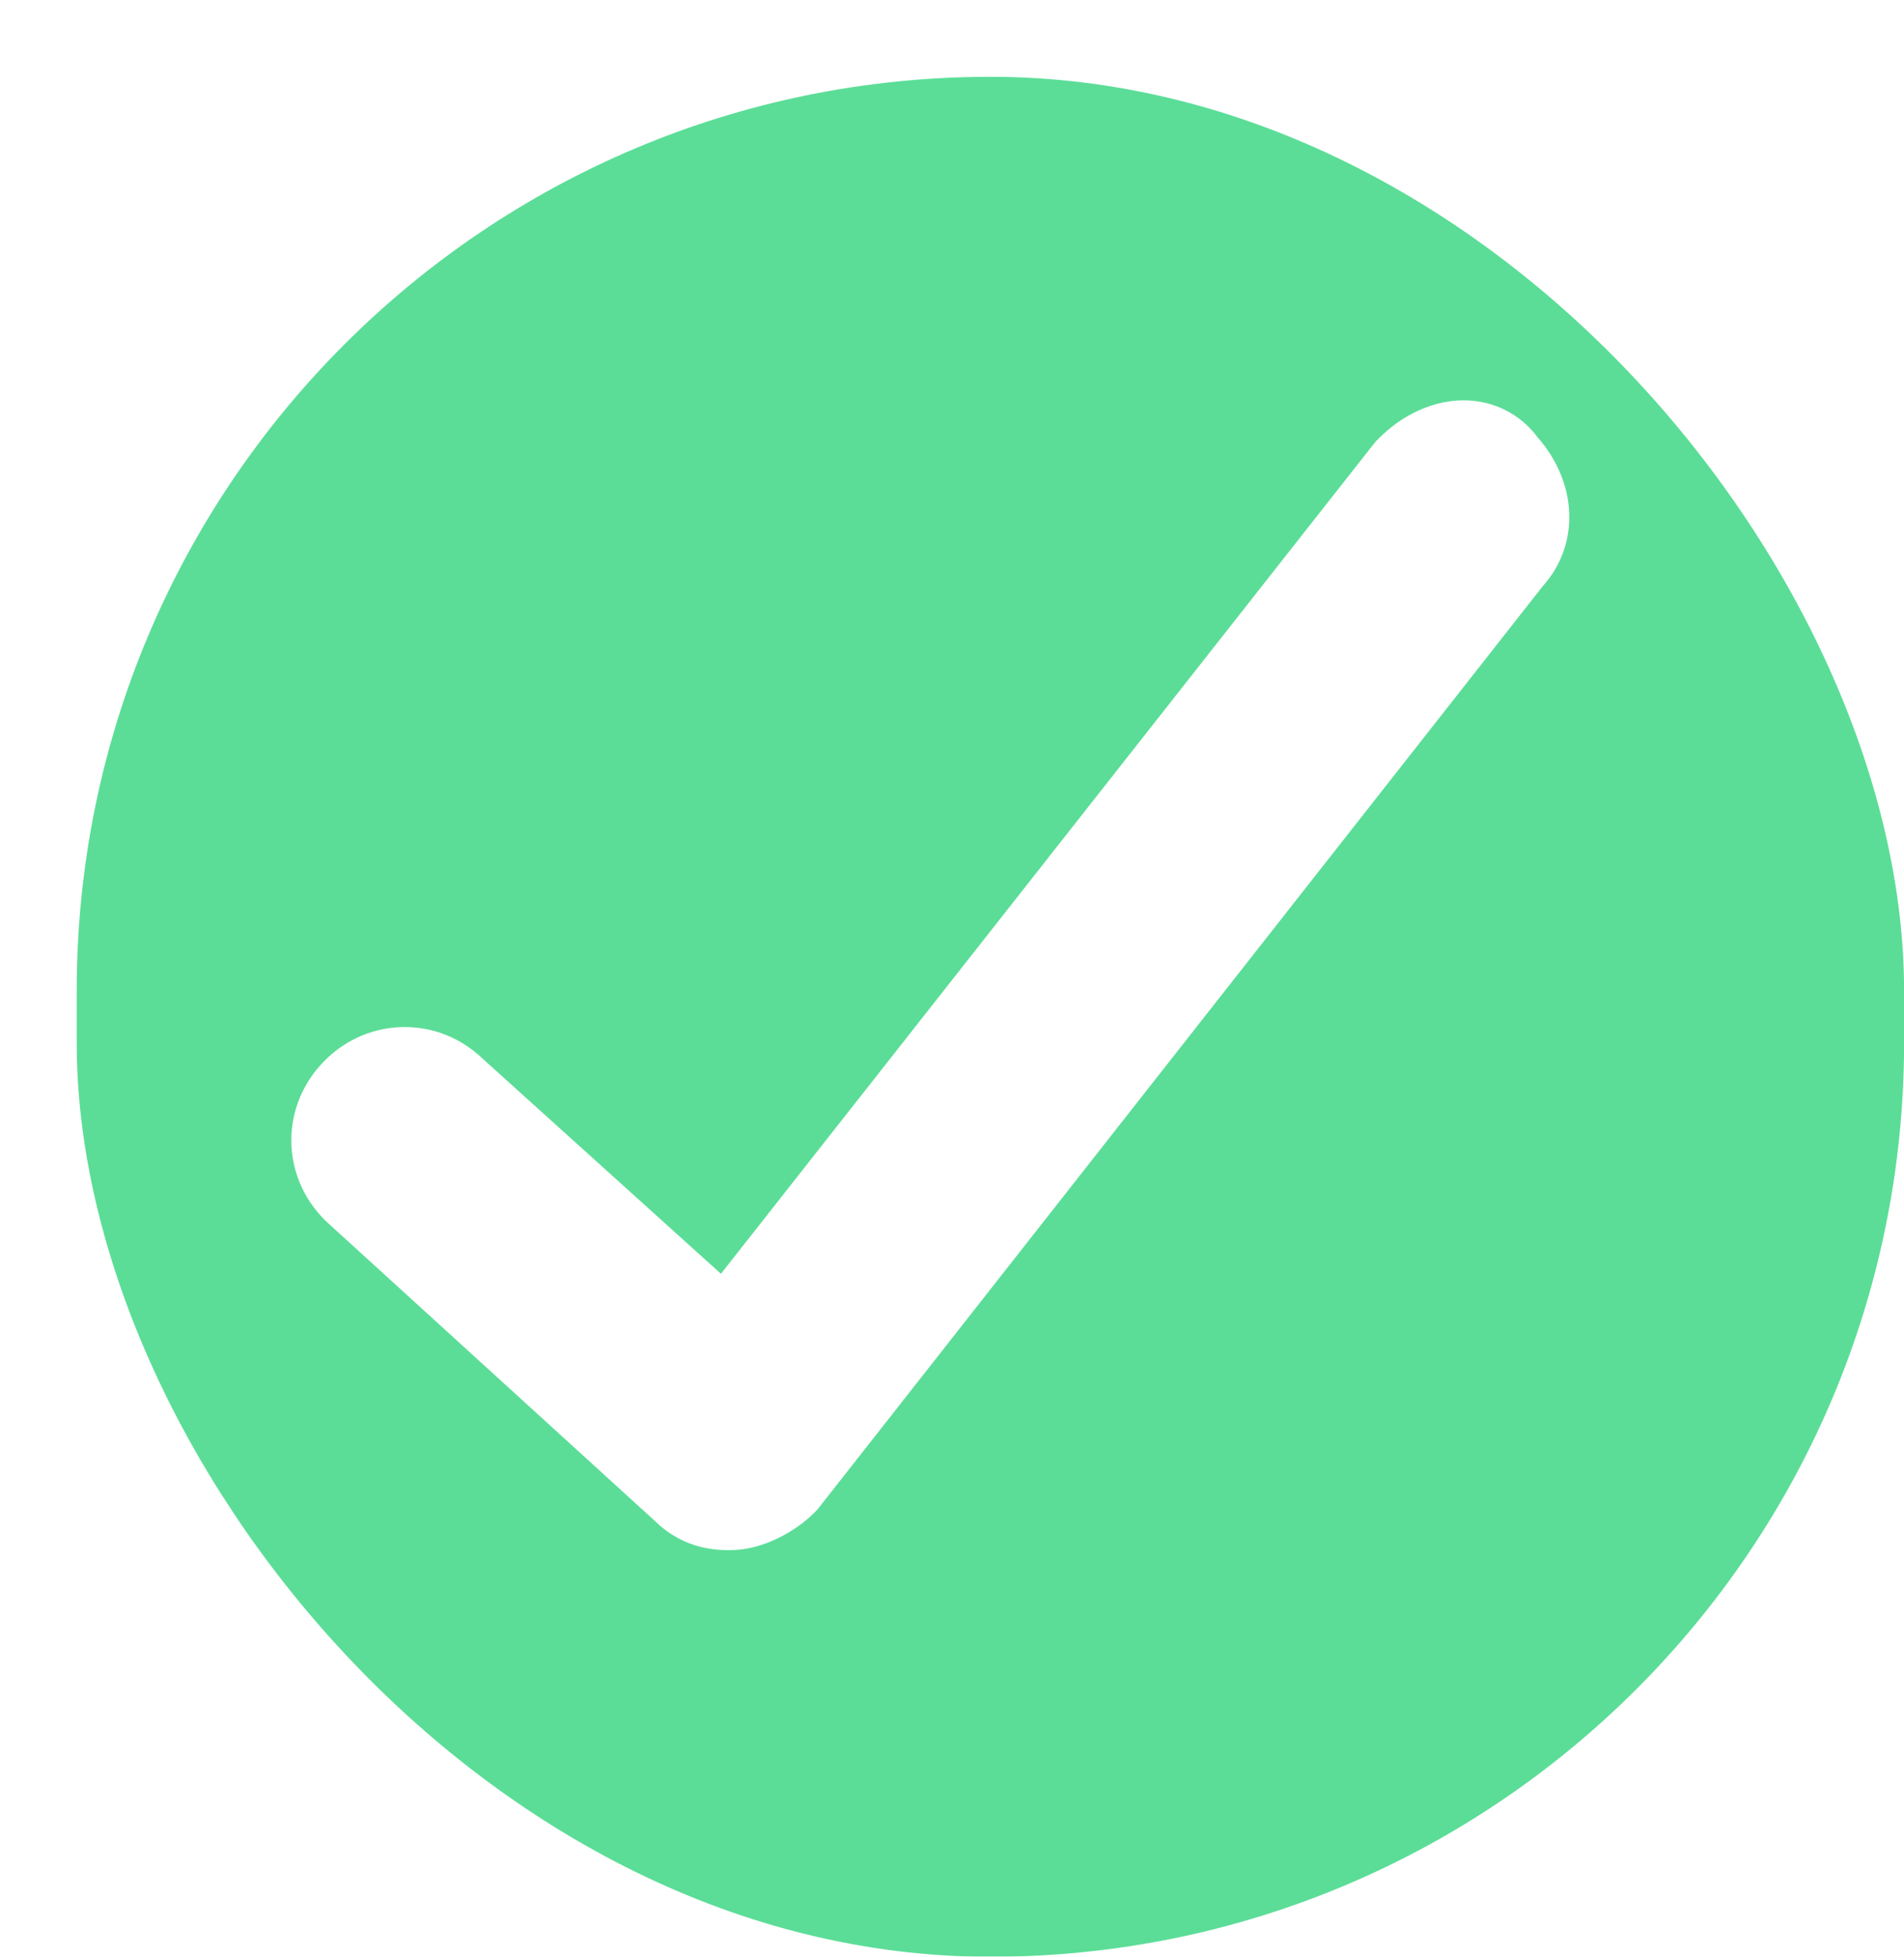 <svg xmlns="http://www.w3.org/2000/svg" xmlns:xlink="http://www.w3.org/1999/xlink" viewBox="0 0 24.844 25.525">
  <defs>
    <style>
      .cls-1 {
        fill: #5bdd97;
      }

      .cls-2, .cls-4 {
        fill: #fff;
      }

      .cls-3, .cls-4 {
        stroke: none;
      }

      .cls-5 {
        filter: url(#Rectangle_151);
      }
    </style>
    <filter id="Rectangle_151" x="0" y="0" width="24.844" height="25.525" filterUnits="userSpaceOnUse">
      <feOffset dx="1" dy="1" input="SourceAlpha"/>
      <feGaussianBlur result="blur"/>
      <feFlood flood-opacity="0.2"/>
      <feComposite operator="in" in2="blur"/>
      <feComposite in="SourceGraphic"/>
    </filter>
  </defs>
  <g id="success" transform="translate(-150.199 -838.778)">
    <g class="cls-5" transform="matrix(1, 0, 0, 1, 150.2, 838.78)">
      <rect id="Rectangle_151-2" data-name="Rectangle 151" class="cls-1" width="23.844" height="24.525" rx="11.922"/>
    </g>
    <g id="Group_147" data-name="Group 147" transform="translate(155.052 845.009)">
      <g id="Path_54" data-name="Path 54" class="cls-2" transform="translate(0 0)">
        <path class="cls-3" d="M 4.678 13.491 C 4.551 13.491 4.288 13.491 4.048 13.259 L -0.243 9.349 L -0.252 9.341 L -0.26 9.332 C -0.646 8.947 -0.646 8.342 -0.26 7.957 C -0.073 7.77 0.171 7.667 0.428 7.667 C 0.68 7.667 0.919 7.766 1.105 7.946 L 4.616 11.115 L 13.456 -0.119 L 13.474 -0.142 L 13.495 -0.163 C 13.712 -0.38 13.992 -0.509 14.245 -0.509 C 14.484 -0.509 14.693 -0.399 14.821 -0.21 C 15.188 0.195 15.221 0.739 14.896 1.091 L 5.454 13.109 L 5.435 13.132 L 5.414 13.153 C 5.25 13.317 4.937 13.491 4.678 13.491 Z"/>
        <path class="cls-4" d="M 4.678 12.991 C 4.774 12.991 4.965 12.895 5.061 12.8 L 14.518 0.764 C 14.709 0.573 14.613 0.286 14.422 0.095 C 14.386 0.022 14.321 -0.009 14.245 -0.009 C 14.121 -0.009 13.967 0.073 13.849 0.191 L 4.678 11.845 L 0.762 8.31 C 0.666 8.215 0.547 8.167 0.428 8.167 C 0.308 8.167 0.189 8.215 0.093 8.31 C -0.098 8.501 -0.098 8.788 0.093 8.979 L 4.392 12.895 C 4.487 12.991 4.583 12.991 4.678 12.991 M 4.678 13.991 C 4.516 13.991 4.089 13.991 3.706 13.623 L -0.58 9.718 L -0.597 9.702 L -0.614 9.686 C -1.198 9.102 -1.198 8.187 -0.614 7.603 C -0.333 7.322 0.037 7.167 0.428 7.167 C 0.808 7.167 1.168 7.314 1.446 7.581 L 4.554 10.386 L 13.063 -0.428 L 13.1 -0.474 L 13.142 -0.516 C 13.455 -0.829 13.857 -1.009 14.245 -1.009 C 14.634 -1.009 14.989 -0.827 15.211 -0.525 C 15.734 0.07 15.764 0.874 15.278 1.415 L 5.847 13.418 L 5.81 13.465 L 5.768 13.507 C 5.527 13.748 5.097 13.991 4.678 13.991 Z"/>
      </g>
    </g>
  </g>
</svg>
